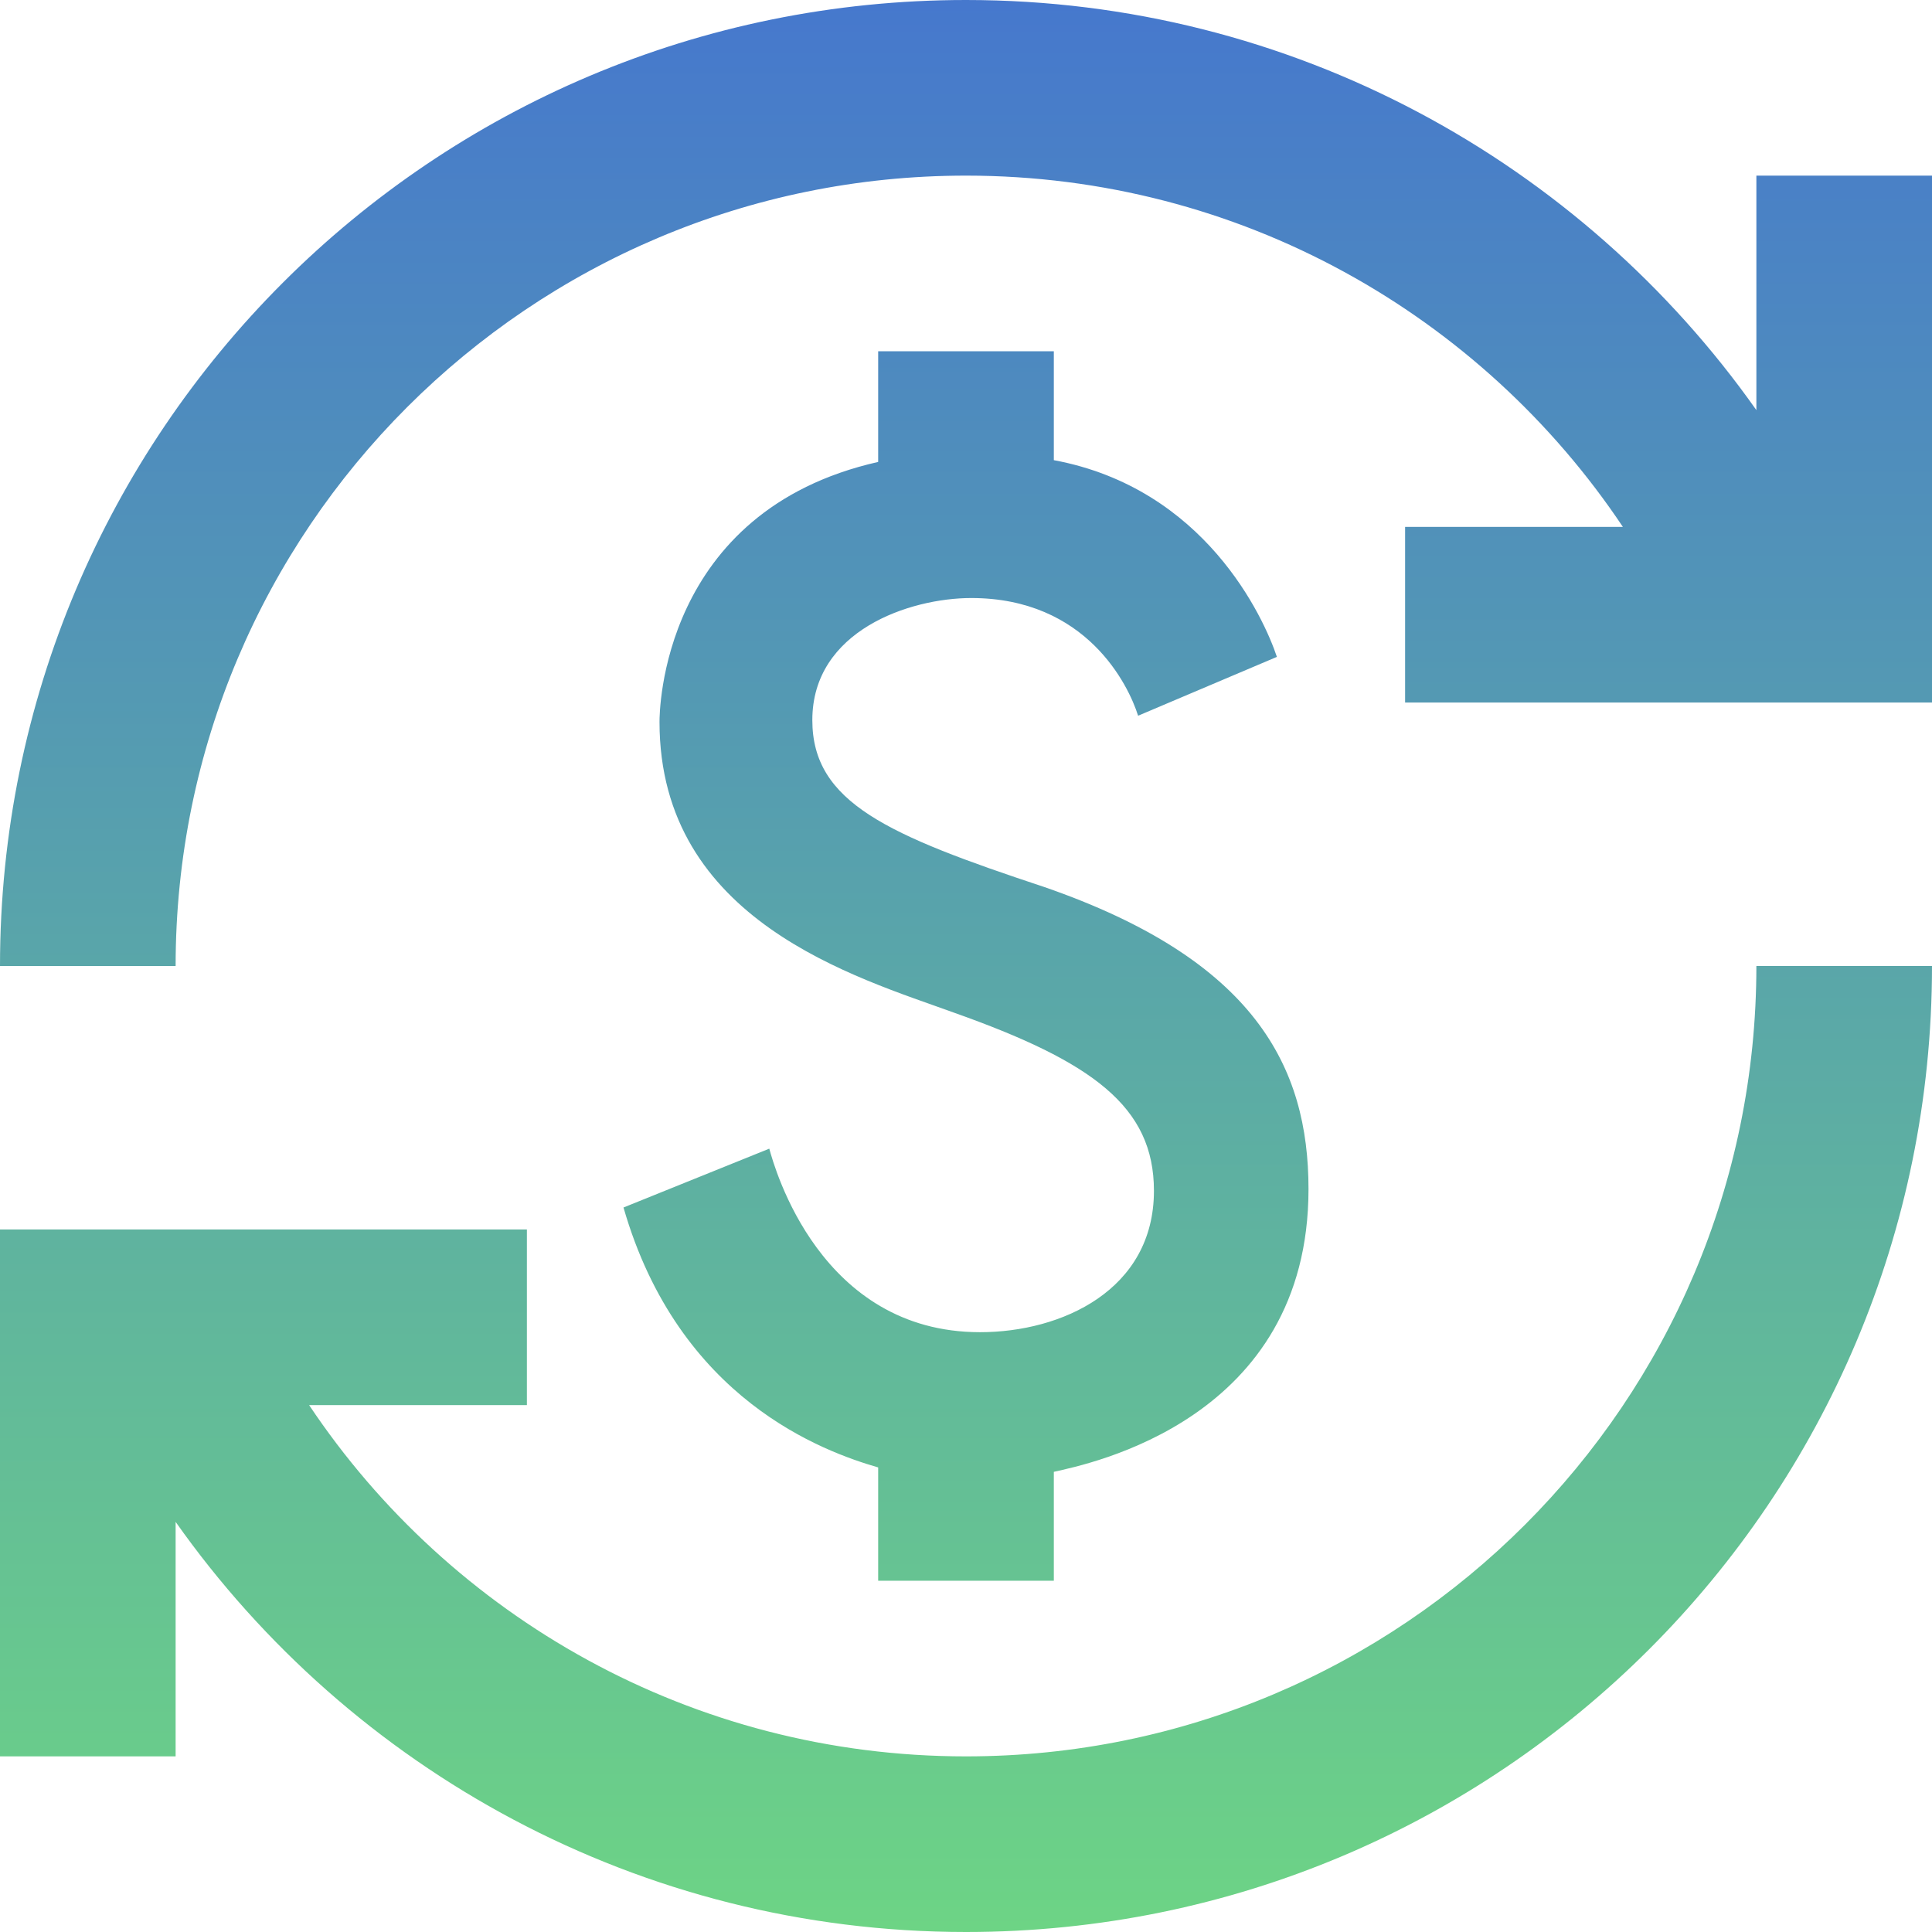 <svg width="61" height="61" viewBox="0 0 61 61" fill="none" xmlns="http://www.w3.org/2000/svg">
<path d="M32.968 28.005C28.032 26.369 25.648 25.343 25.648 22.736C25.648 19.908 28.726 18.882 30.666 18.882C34.299 18.882 35.63 21.627 35.934 22.598L40.316 20.74C39.9 19.492 38.042 15.416 33.273 14.529V11.091H27.727V14.585C20.851 16.137 20.823 22.515 20.823 22.792C20.823 29.086 27.062 30.86 30.112 31.97C34.493 33.522 36.434 34.936 36.434 37.598C36.434 40.731 33.522 42.062 30.944 42.062C25.897 42.062 24.456 36.877 24.289 36.267L19.686 38.125C21.433 44.197 26.008 45.833 27.727 46.332V49.909H33.273V46.471C34.382 46.221 41.314 44.835 41.314 37.543C41.314 33.689 39.622 30.306 32.968 28.005ZM5.545 55.455H0V38.818H16.636V44.364H9.76C14.224 51.046 21.849 55.455 30.5 55.455C44.281 55.455 55.455 44.281 55.455 30.5H61C61 47.358 47.358 61 30.5 61C20.186 61 11.063 55.87 5.545 48.051V55.455ZM0 30.5C0 13.642 13.642 0 30.5 0C40.815 0 49.937 5.13 55.455 12.949V5.545H61V22.182H44.364V16.636H51.24C46.776 9.954 39.151 5.545 30.5 5.545C16.72 5.545 5.545 16.72 5.545 30.5H0Z" fill="url(#paint0_linear_41_365)"/>
<defs>
<linearGradient id="paint0_linear_41_365" x1="30.5" y1="0" x2="30.5" y2="61" gradientUnits="userSpaceOnUse">
<stop stop-color="#4678CD"/>
<stop offset="1" stop-color="#6DD485"/>
</linearGradient>
</defs>
</svg>
